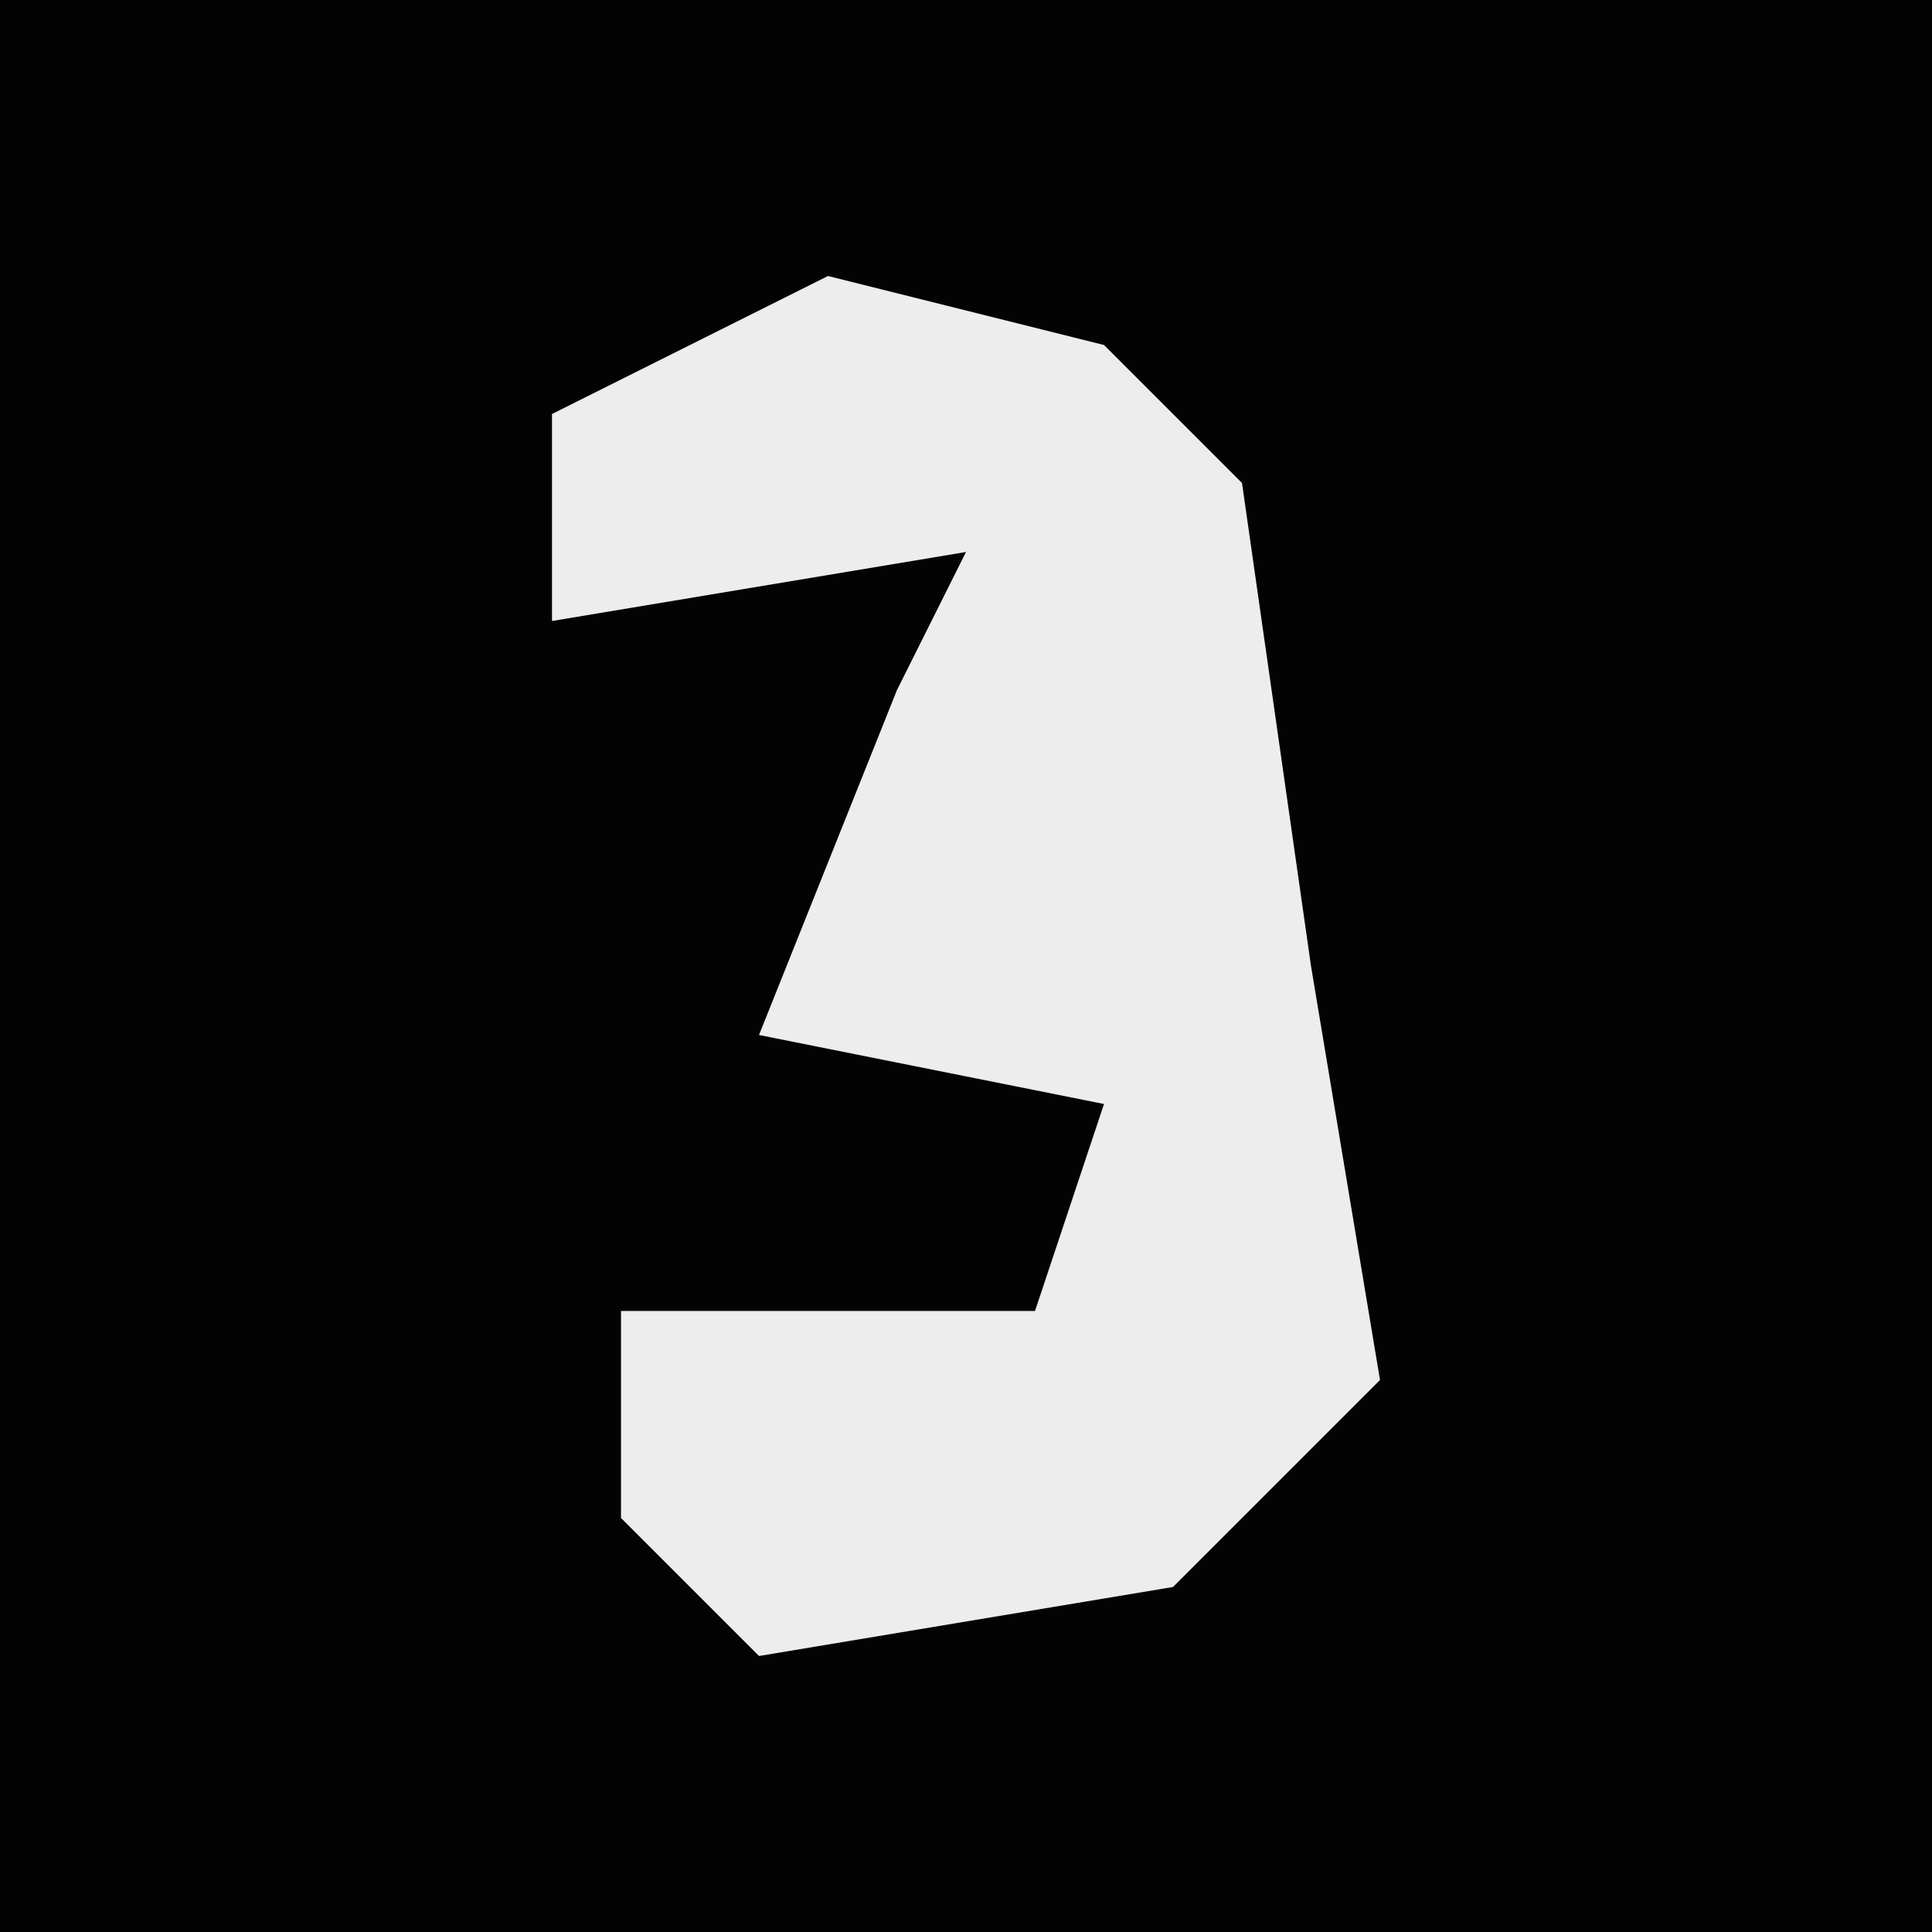 <?xml version="1.0" encoding="UTF-8"?>
<svg version="1.1" xmlns="http://www.w3.org/2000/svg" width="28" height="28">
<path d="M0,0 L28,0 L28,28 L0,28 Z " fill="#030303" transform="translate(0,0)"/>
<path d="M0,0 L4,1 L6,3 L7,10 L8,16 L5,19 L-1,20 L-3,18 L-3,15 L3,15 L4,12 L-1,11 L1,6 L2,4 L-4,5 L-4,2 Z " fill="#EDEDED" transform="translate(12,4)"/>
</svg>
